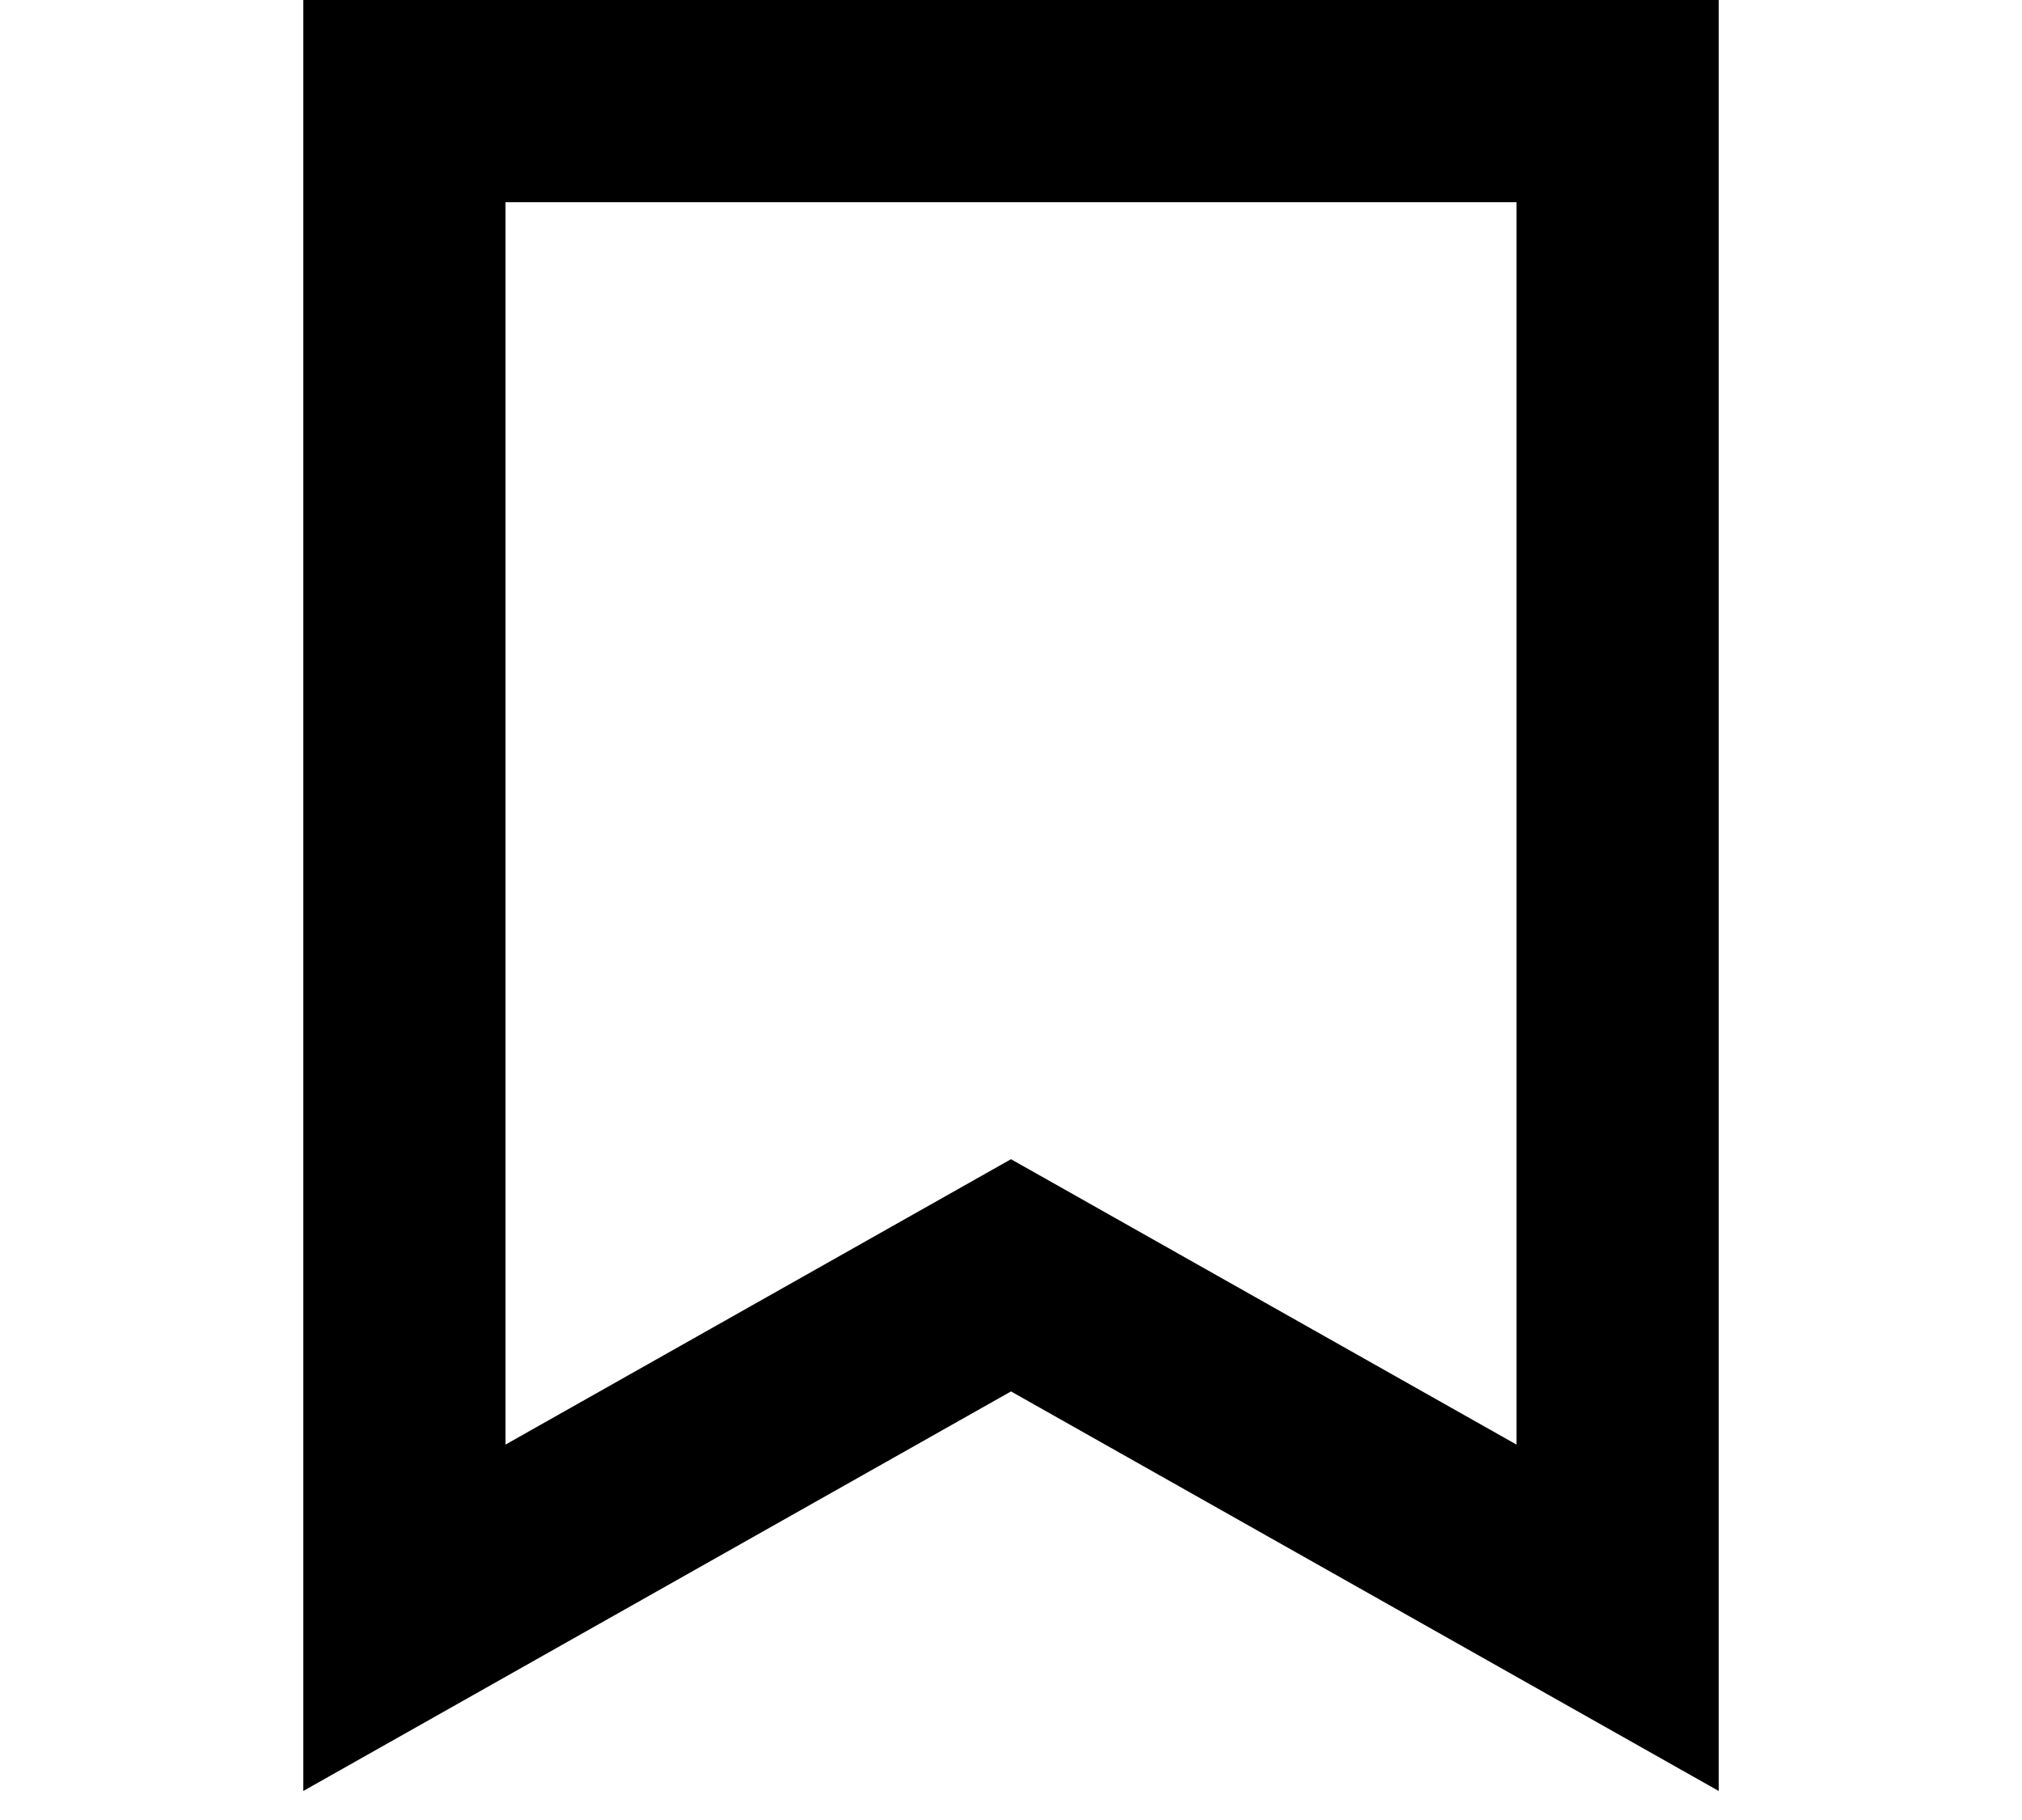 <svg xmlns="http://www.w3.org/2000/svg" width="20" height="18" viewBox="0 0 20 18" fill="none">
							<path d="M4 1V16L10 12.613L16 16V1H4Z" fill="transparent" stroke="black" stroke-width="2"></path>
						</svg>